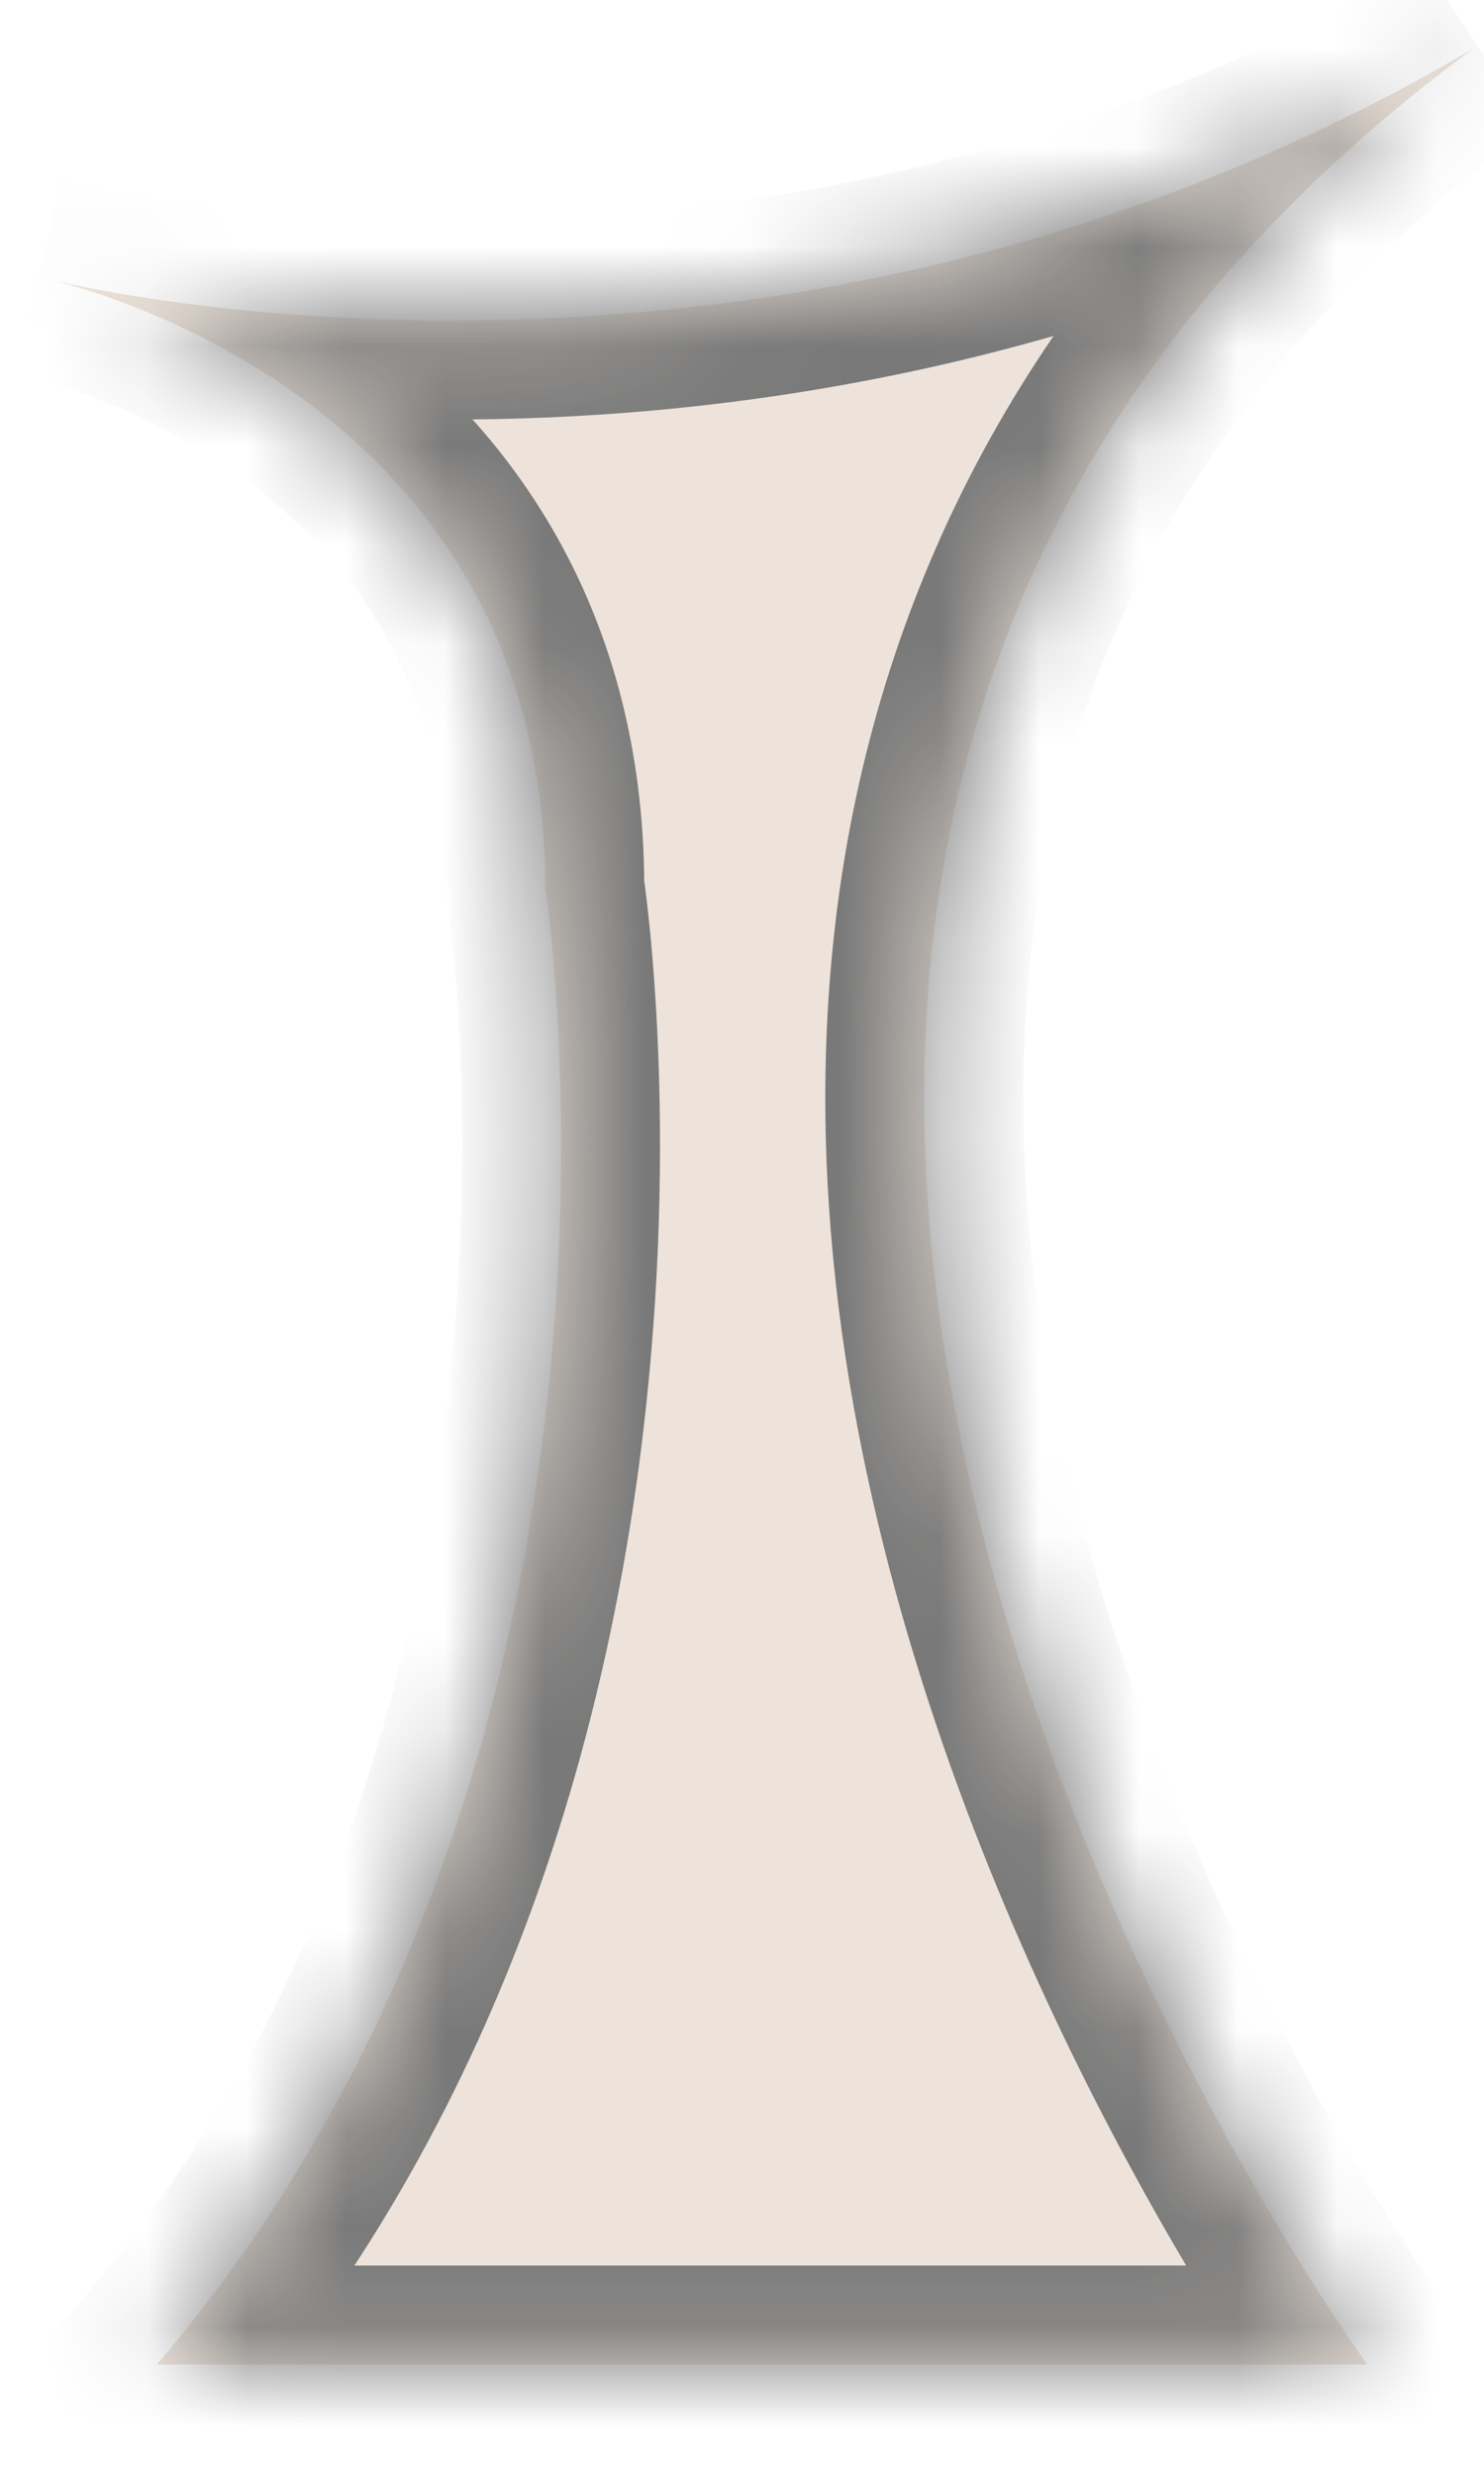 ﻿<?xml version="1.0" encoding="utf-8"?>
<svg version="1.1" xmlns:xlink="http://www.w3.org/1999/xlink" width="15px" height="25px" xmlns="http://www.w3.org/2000/svg">
  <defs>
    <mask fill="white" id="clip188">
      <path d="M 14.891 0.491  C 7.72 4.721  0.42 2.805  0.42 2.805  C 0.42 2.805  5.512 3.834  5.512 8.974  C 5.512 8.974  6.882 17.707  1.584 23.886  L 13.82 23.886  C 13.698 23.711  3.132 9.146  14.891 0.491  Z " fill-rule="evenodd" />
    </mask>
  </defs>
  <g transform="matrix(1 0 0 1 -297 -375 )">
    <path d="M 14.891 0.491  C 7.72 4.721  0.42 2.805  0.42 2.805  C 0.42 2.805  5.512 3.834  5.512 8.974  C 5.512 8.974  6.882 17.707  1.584 23.886  L 13.82 23.886  C 13.698 23.711  3.132 9.146  14.891 0.491  Z " fill-rule="nonzero" fill="#ede3da" stroke="none" transform="matrix(1 0 0 1 297 375 )" />
    <path d="M 14.891 0.491  C 7.72 4.721  0.42 2.805  0.42 2.805  C 0.42 2.805  5.512 3.834  5.512 8.974  C 5.512 8.974  6.882 17.707  1.584 23.886  L 13.82 23.886  C 13.698 23.711  3.132 9.146  14.891 0.491  Z " stroke-width="2" stroke="#797979" fill="none" transform="matrix(1 0 0 1 297 375 )" mask="url(#clip188)" />
  </g>
</svg>